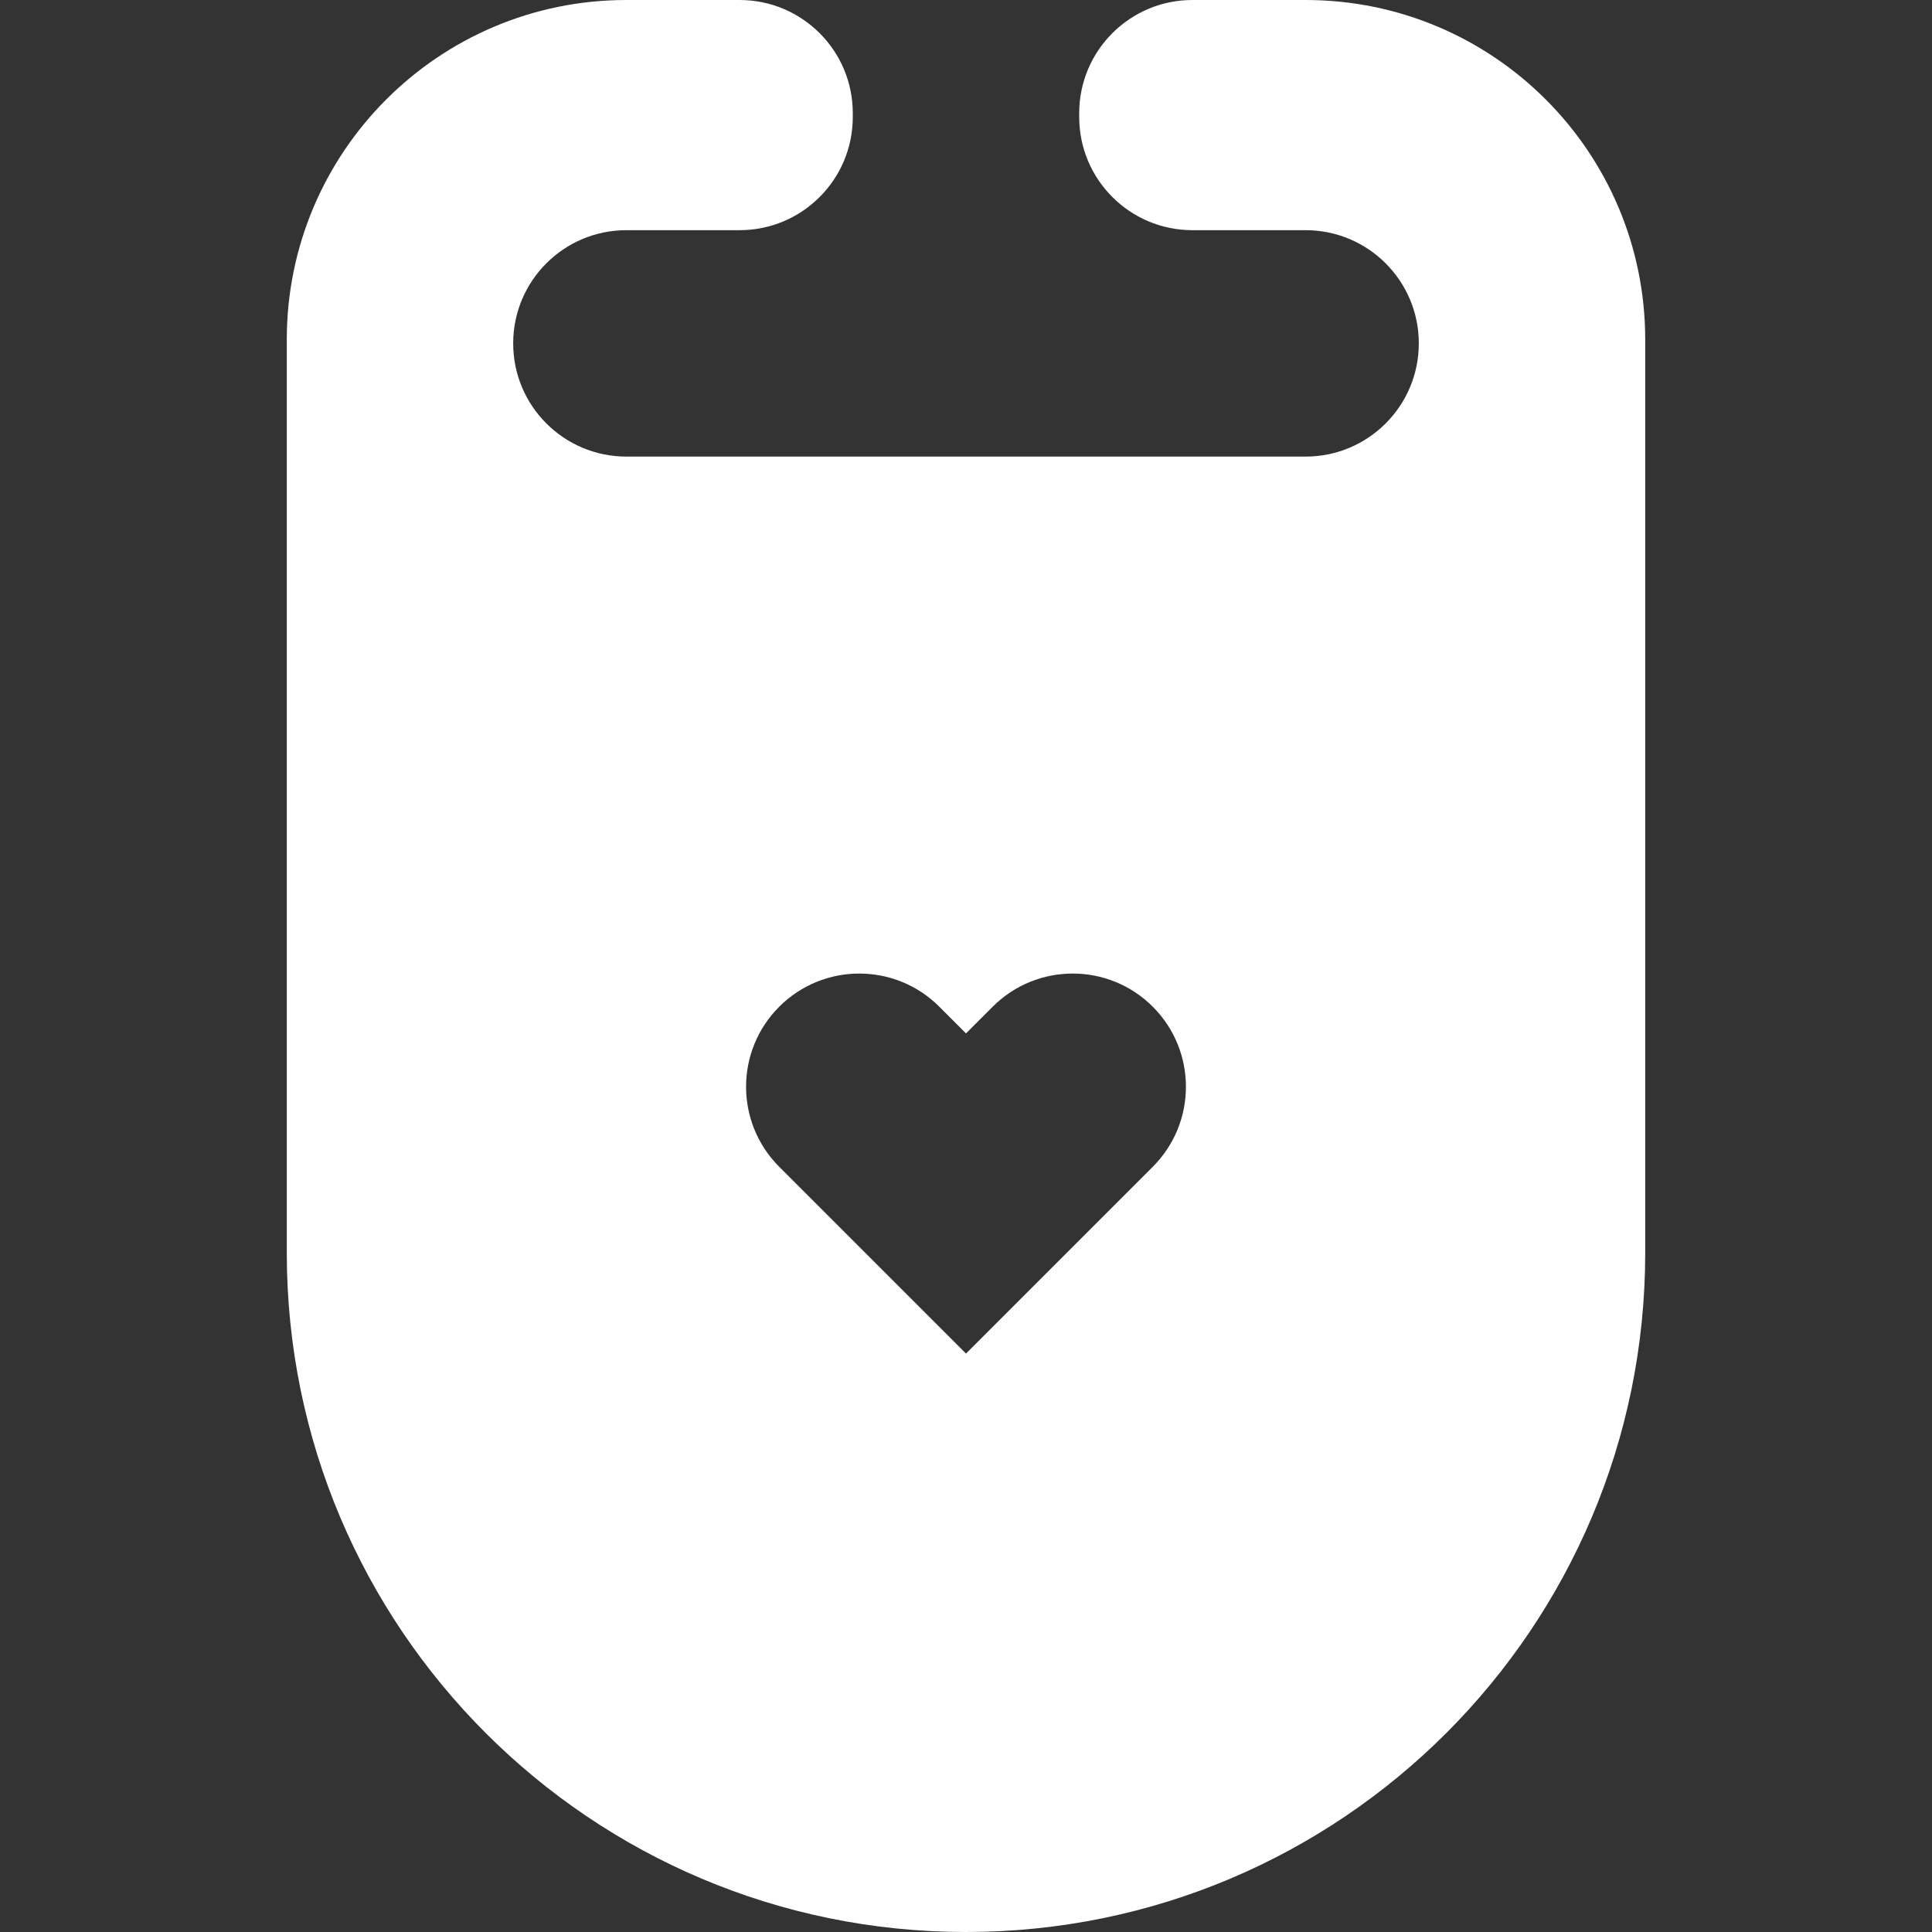 <?xml version="1.0"?>
<svg xmlns="http://www.w3.org/2000/svg" xmlns:xlink="http://www.w3.org/1999/xlink" version="1.1" id="Capa_1" x="0px" y="0px" viewBox="0 0 512 512" style="enable-background:new 0 0 512 512;" xml:space="preserve" width="512px" height="512px"><rect x="0" y="0" width="512" height="512" fill="#333333" stroke="none"/><g><g>
	<g>
		<path d="M346,0h-30c-16.569,0-30,13.431-30,30v1c0,16.569,13.431,30,30,30h30c16.569,0,30,13.431,30,30c0,16.569-13.431,30-30,30    H166c-16.569,0-30-13.431-30-30c0-16.568,13.431-30,30-30h30c16.568,0,30-13.431,30-30v-1c0-16.569-13.431-30-30-30h-30    c-49.706,0-90,40.294-90,90v242c0,99.411,80.589,180,180,180s180-80.589,180-180V90C436,40.294,395.706,0,346,0z M305.497,309.213    L256,358.711l-49.497-49.497c-11.716-11.716-11.716-30.711,0-42.426c11.716-11.716,30.711-11.716,42.426,0l7.071,7.071    l7.071-7.071c11.716-11.716,30.711-11.716,42.426,0C317.213,278.503,317.213,297.497,305.497,309.213z" data-original="#000000" class="active-path" data-old_color="#F400FF" fill="#FFFFFF"/>
	</g>
</g></g> </svg>
